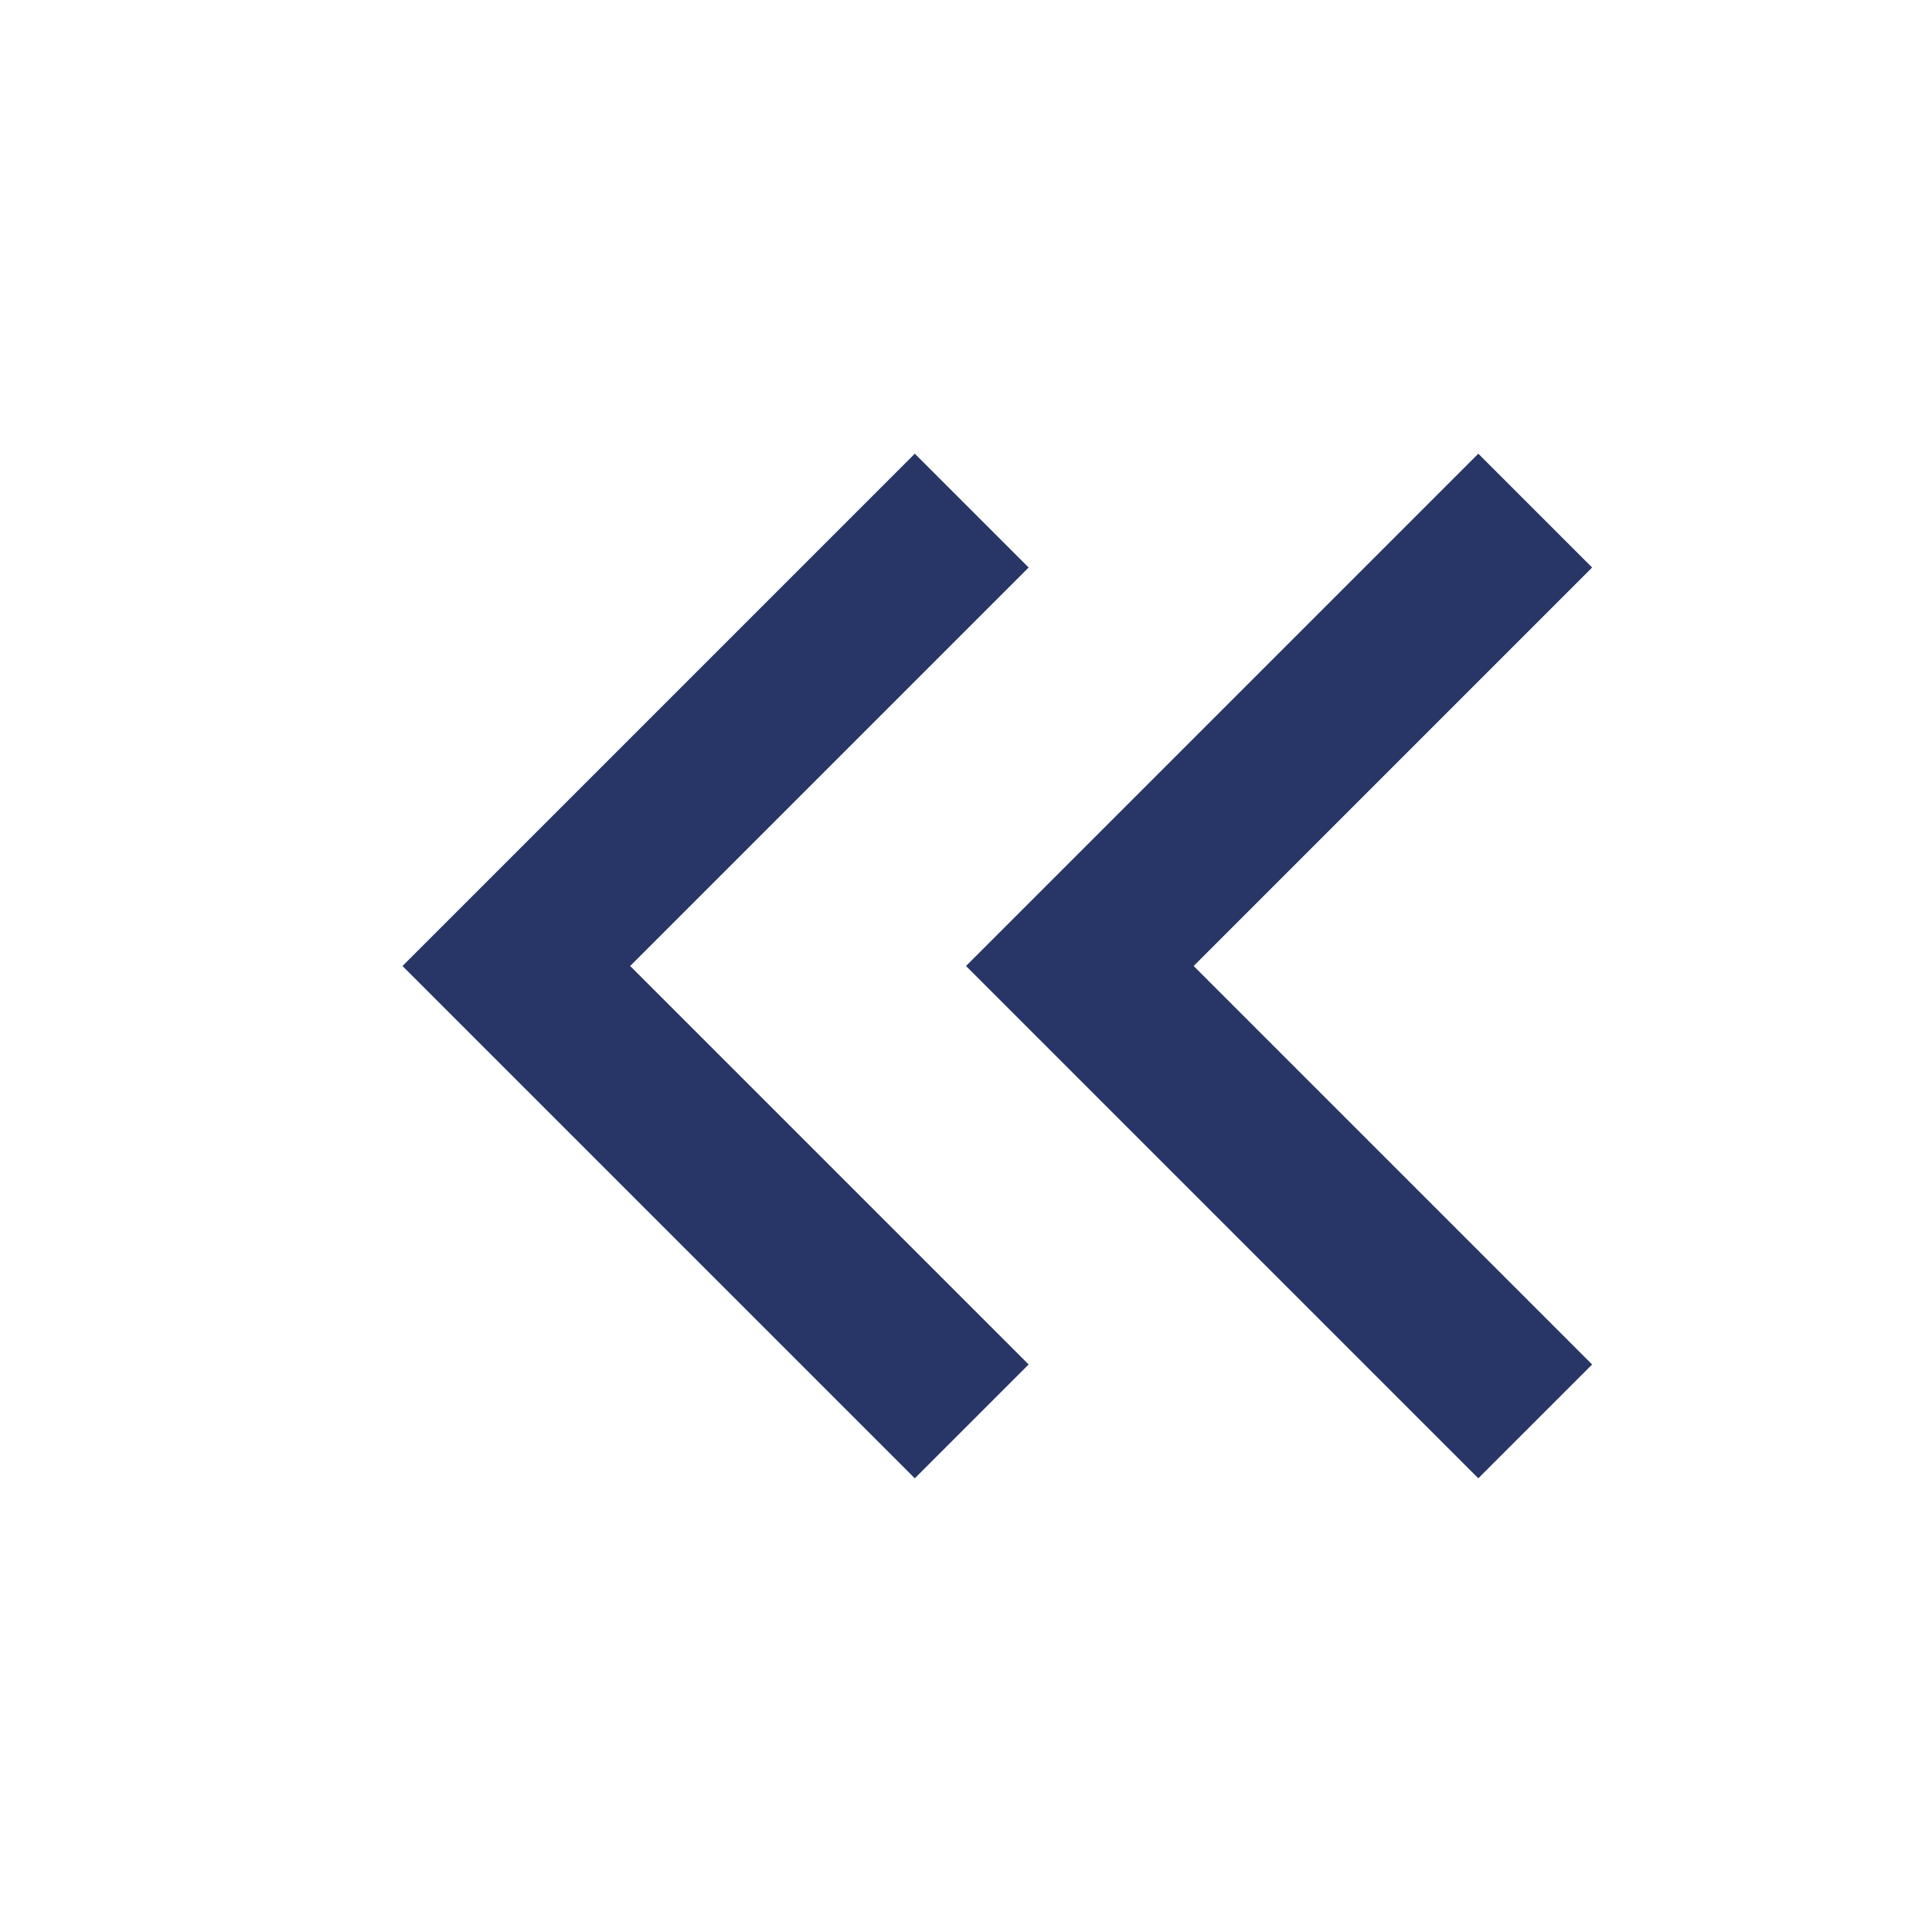 <svg width="24" height="24" viewBox="0 0 24 24" fill="none" xmlns="http://www.w3.org/2000/svg">
<path d="M12.778 16.95L7.828 12L12.778 7.05L11.364 5.636L5 12L11.364 18.364L12.778 16.95Z" fill="#273666"/>
<path d="M19.778 16.95L14.828 12L19.778 7.05L18.364 5.636L12 12L18.364 18.364L19.778 16.95Z" fill="#273666"/>
</svg>
